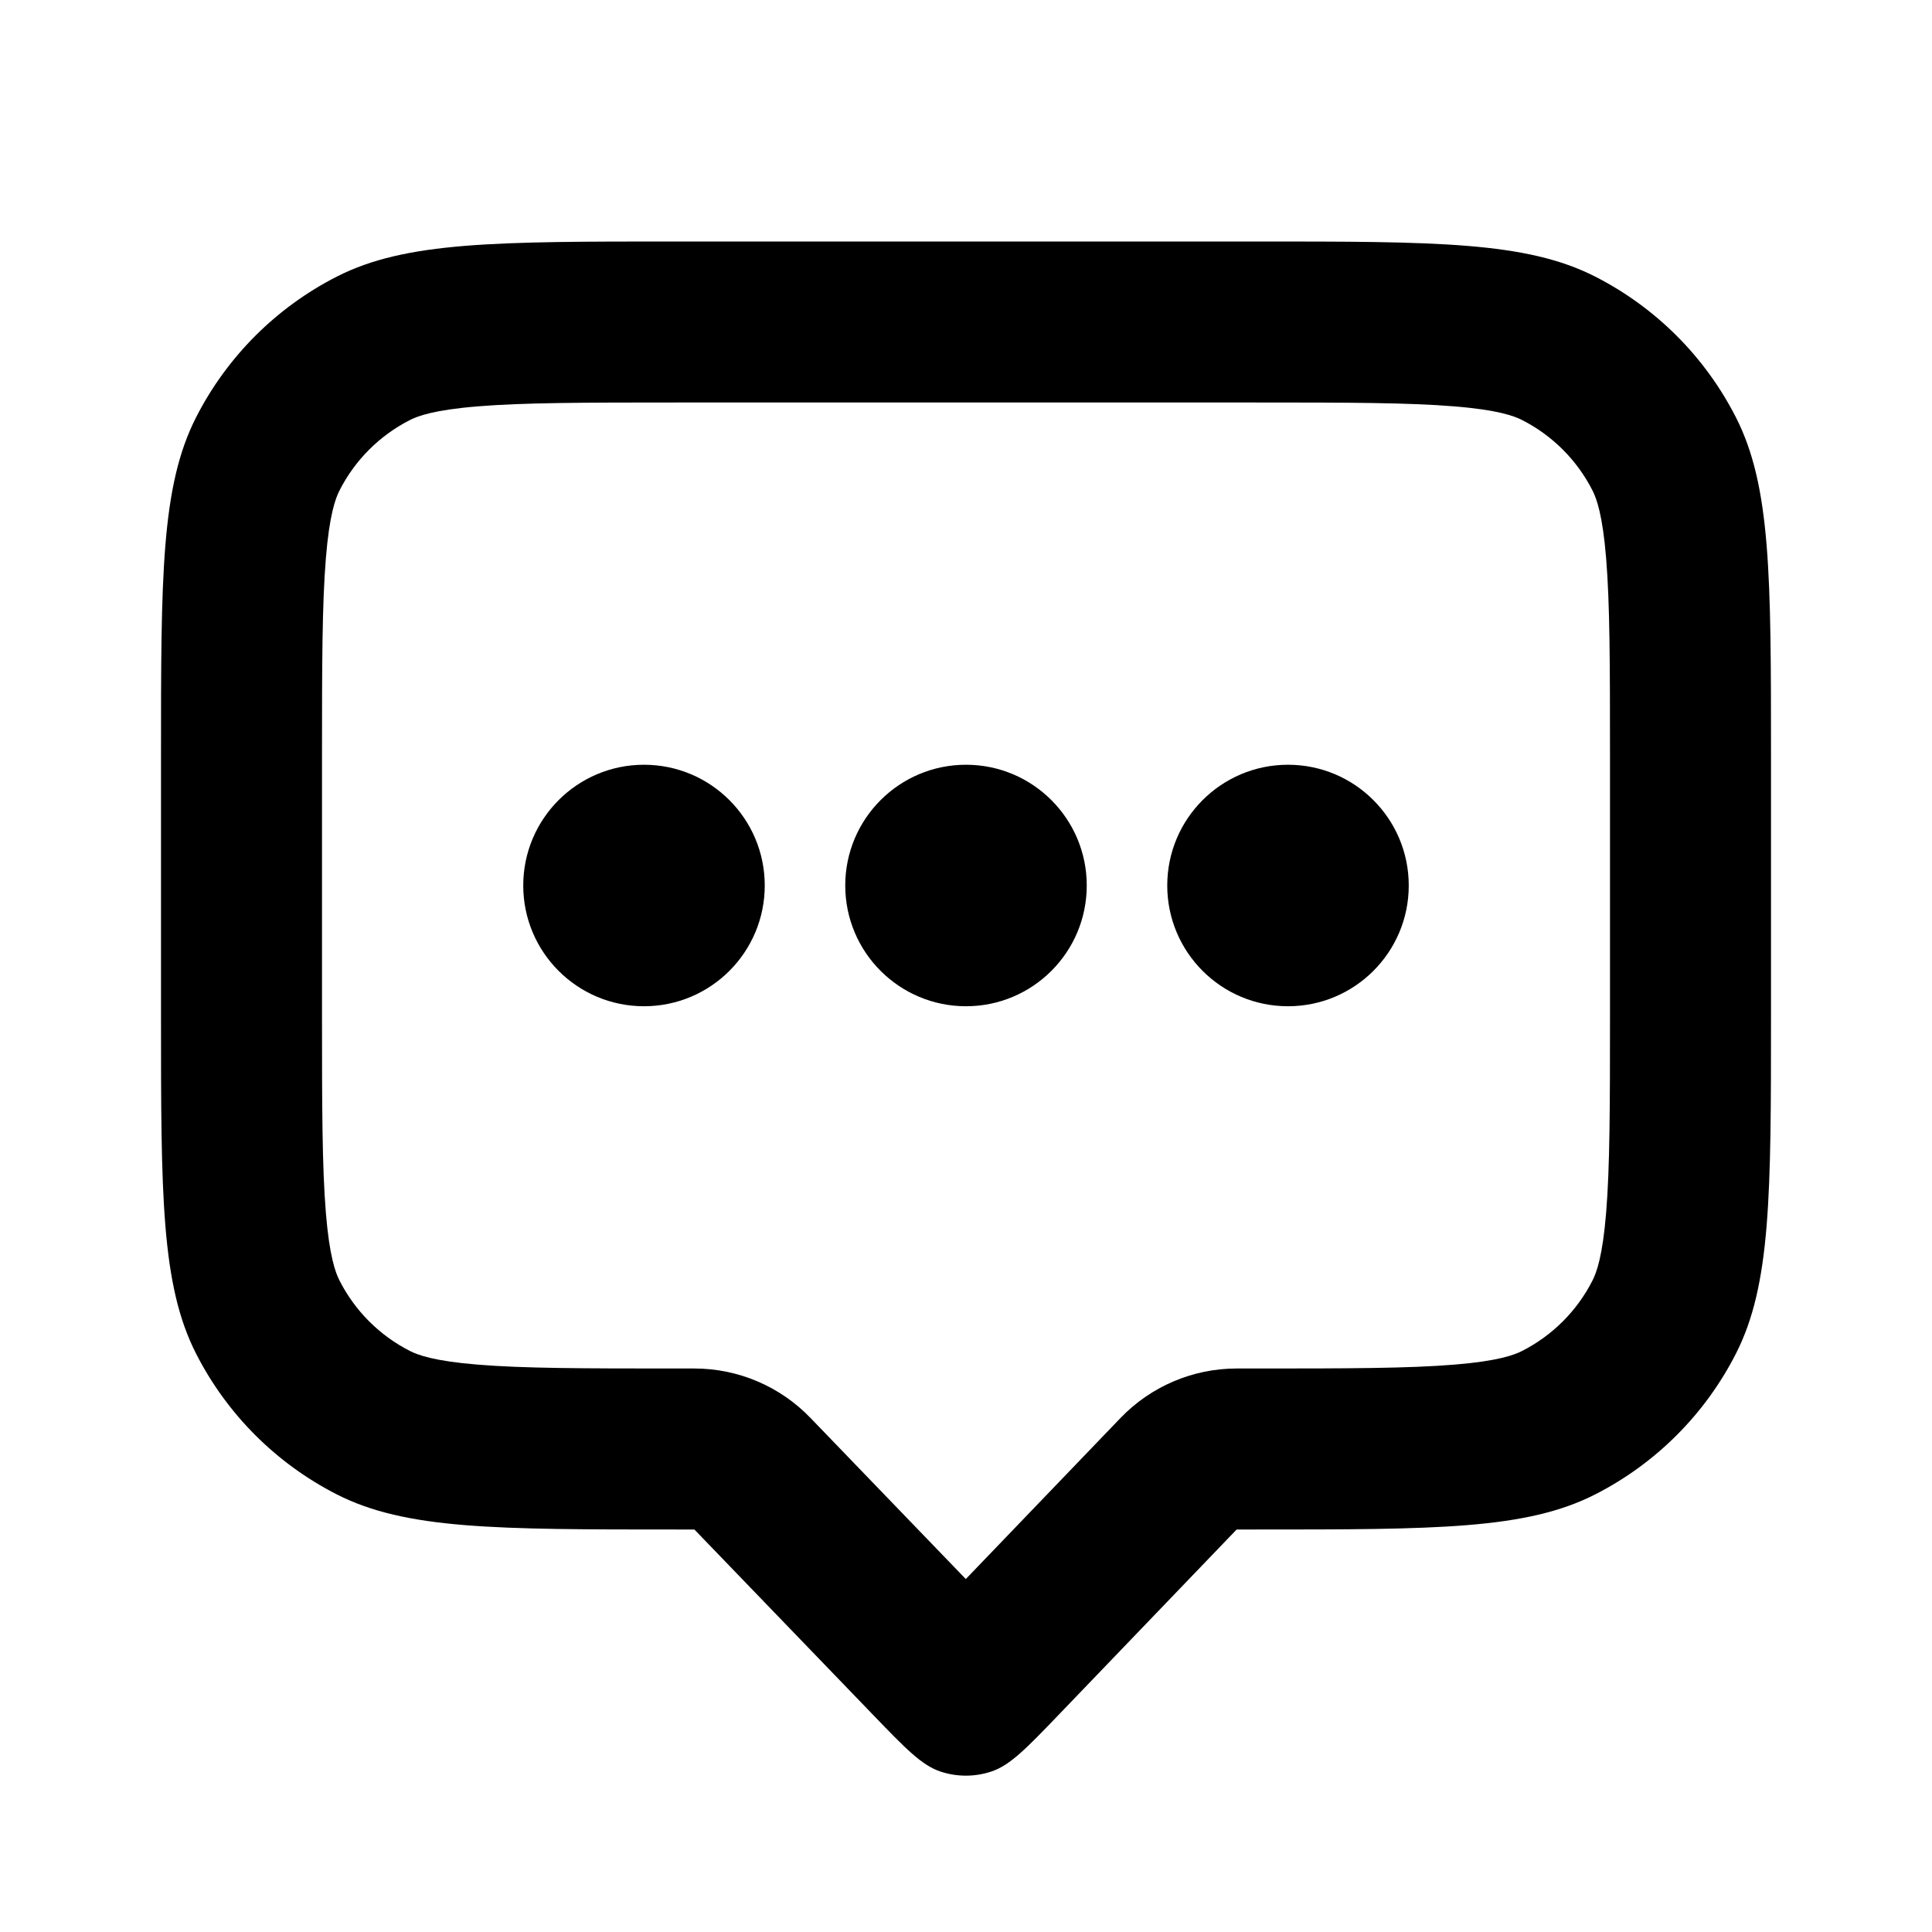 <svg width="48" height="48" viewBox="0 0 48 48" fill="none" xmlns="http://www.w3.org/2000/svg">
<path d="M16 25C17.657 25 19 23.657 19 22C19 20.343 17.657 19 16 19C14.343 19 13 20.343 13 22C13 23.657 14.343 25 16 25Z" fill="black"/>
<path d="M27 22C27 23.657 25.657 25 24 25C22.343 25 21 23.657 21 22C21 20.343 22.343 19 24 19C25.657 19 27 20.343 27 22Z" fill="black"/>
<path d="M32 25C33.657 25 35 23.657 35 22C35 20.343 33.657 19 32 19C30.343 19 29 20.343 29 22C29 23.657 30.343 25 32 25Z" fill="black"/>
<path fill-rule="evenodd" clip-rule="evenodd" d="M31.2 38H30.724L26.304 42.602C25.5 43.438 25.099 43.856 24.632 44.012C24.221 44.15 23.777 44.15 23.366 44.014C22.899 43.858 22.497 43.441 21.692 42.606L17.252 38H16.8C12.32 38 10.079 38 8.368 37.128C6.863 36.361 5.639 35.137 4.872 33.632C4 31.921 4 29.68 4 25.2V18.8C4 14.32 4 12.079 4.872 10.368C5.639 8.863 6.863 7.639 8.368 6.872C10.079 6 12.32 6 16.8 6H31.2C35.68 6 37.921 6 39.632 6.872C41.137 7.639 42.361 8.863 43.128 10.368C44 12.079 44 14.32 44 18.8V25.2C44 29.68 44 31.921 43.128 33.632C42.361 35.137 41.137 36.361 39.632 37.128C37.921 38 35.68 38 31.2 38ZM20.132 35.224C19.378 34.442 18.338 34 17.252 34H16.8C14.494 34 13.005 33.997 11.871 33.904C10.785 33.816 10.382 33.665 10.184 33.564C9.431 33.181 8.819 32.569 8.436 31.816C8.335 31.618 8.184 31.215 8.096 30.129C8.003 28.995 8 27.506 8 25.2V18.8C8 16.494 8.003 15.005 8.096 13.871C8.184 12.785 8.335 12.382 8.436 12.184C8.819 11.431 9.431 10.819 10.184 10.436C10.382 10.335 10.785 10.184 11.871 10.096C13.005 10.003 14.494 10 16.8 10H31.2C33.506 10 34.995 10.003 36.129 10.096C37.215 10.184 37.618 10.335 37.816 10.436C38.569 10.819 39.181 11.431 39.564 12.184C39.665 12.382 39.816 12.785 39.904 13.871C39.997 15.005 40 16.494 40 18.8V25.2C40 27.506 39.997 28.995 39.904 30.129C39.816 31.215 39.665 31.618 39.564 31.816C39.181 32.569 38.569 33.181 37.816 33.564C37.618 33.665 37.215 33.816 36.129 33.904C34.995 33.997 33.506 34 31.2 34H30.724C29.635 34 28.594 34.444 27.839 35.229L23.995 39.231L20.132 35.224Z" fill="black"/>
</svg>
